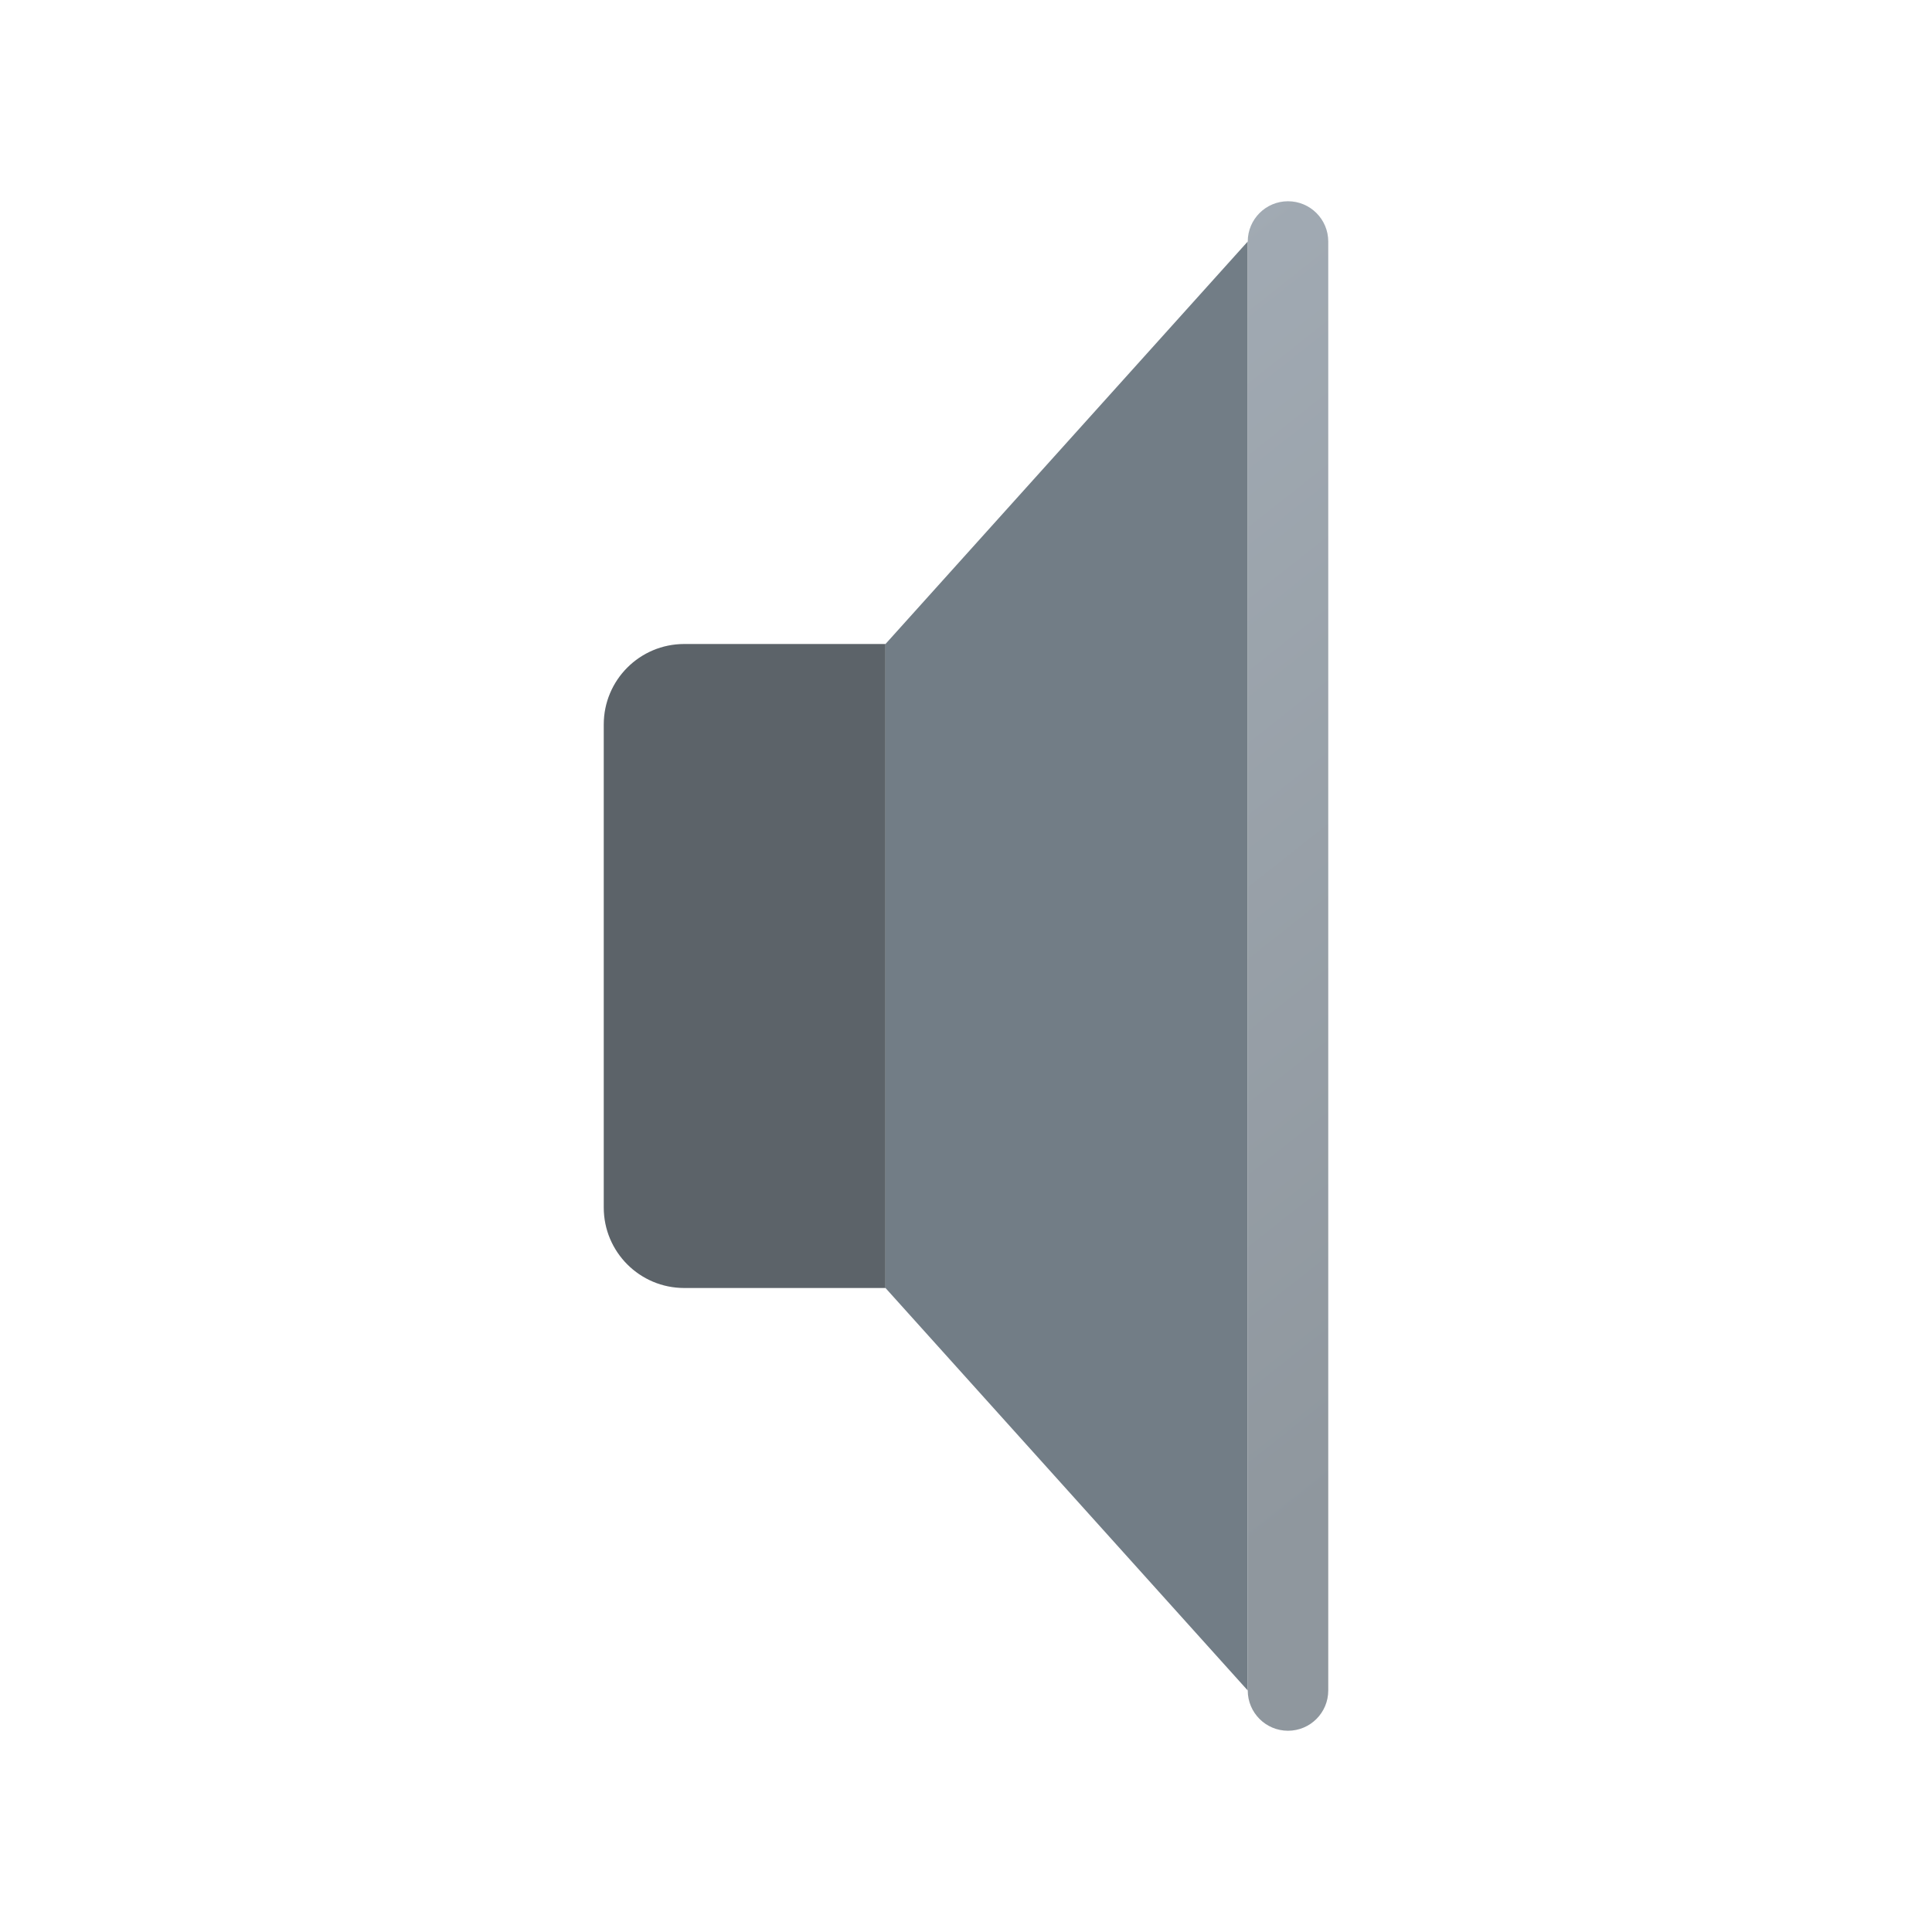 <svg xmlns="http://www.w3.org/2000/svg" viewBox="0 0 48 48"><path fill="#5c6369" d="M22,32h-5c-1.105,0-2-0.895-2-2V18c0-1.105,0.895-2,2-2h5V32z"/><polygon fill="#727d86" points="31,42 22,32 22,16 31,6"/><linearGradient id="Woh6RFyhAbU~impFEVQIka" x1="22.403" x2="38.927" y1="106.132" y2="85.243" gradientTransform="matrix(1 0 0 -1 0 118)" gradientUnits="userSpaceOnUse"><stop offset="0" stop-color="#a1aab3"/><stop offset="1" stop-color="#8f979e"/></linearGradient><path fill="url(#Woh6RFyhAbU~impFEVQIka)" d="M32,5L32,5c-0.552,0-1,0.448-1,1v36c0,0.552,0.448,1,1,1l0,0c0.552,0,1-0.448,1-1V6 C33,5.448,32.552,5,32,5z"/></svg>
